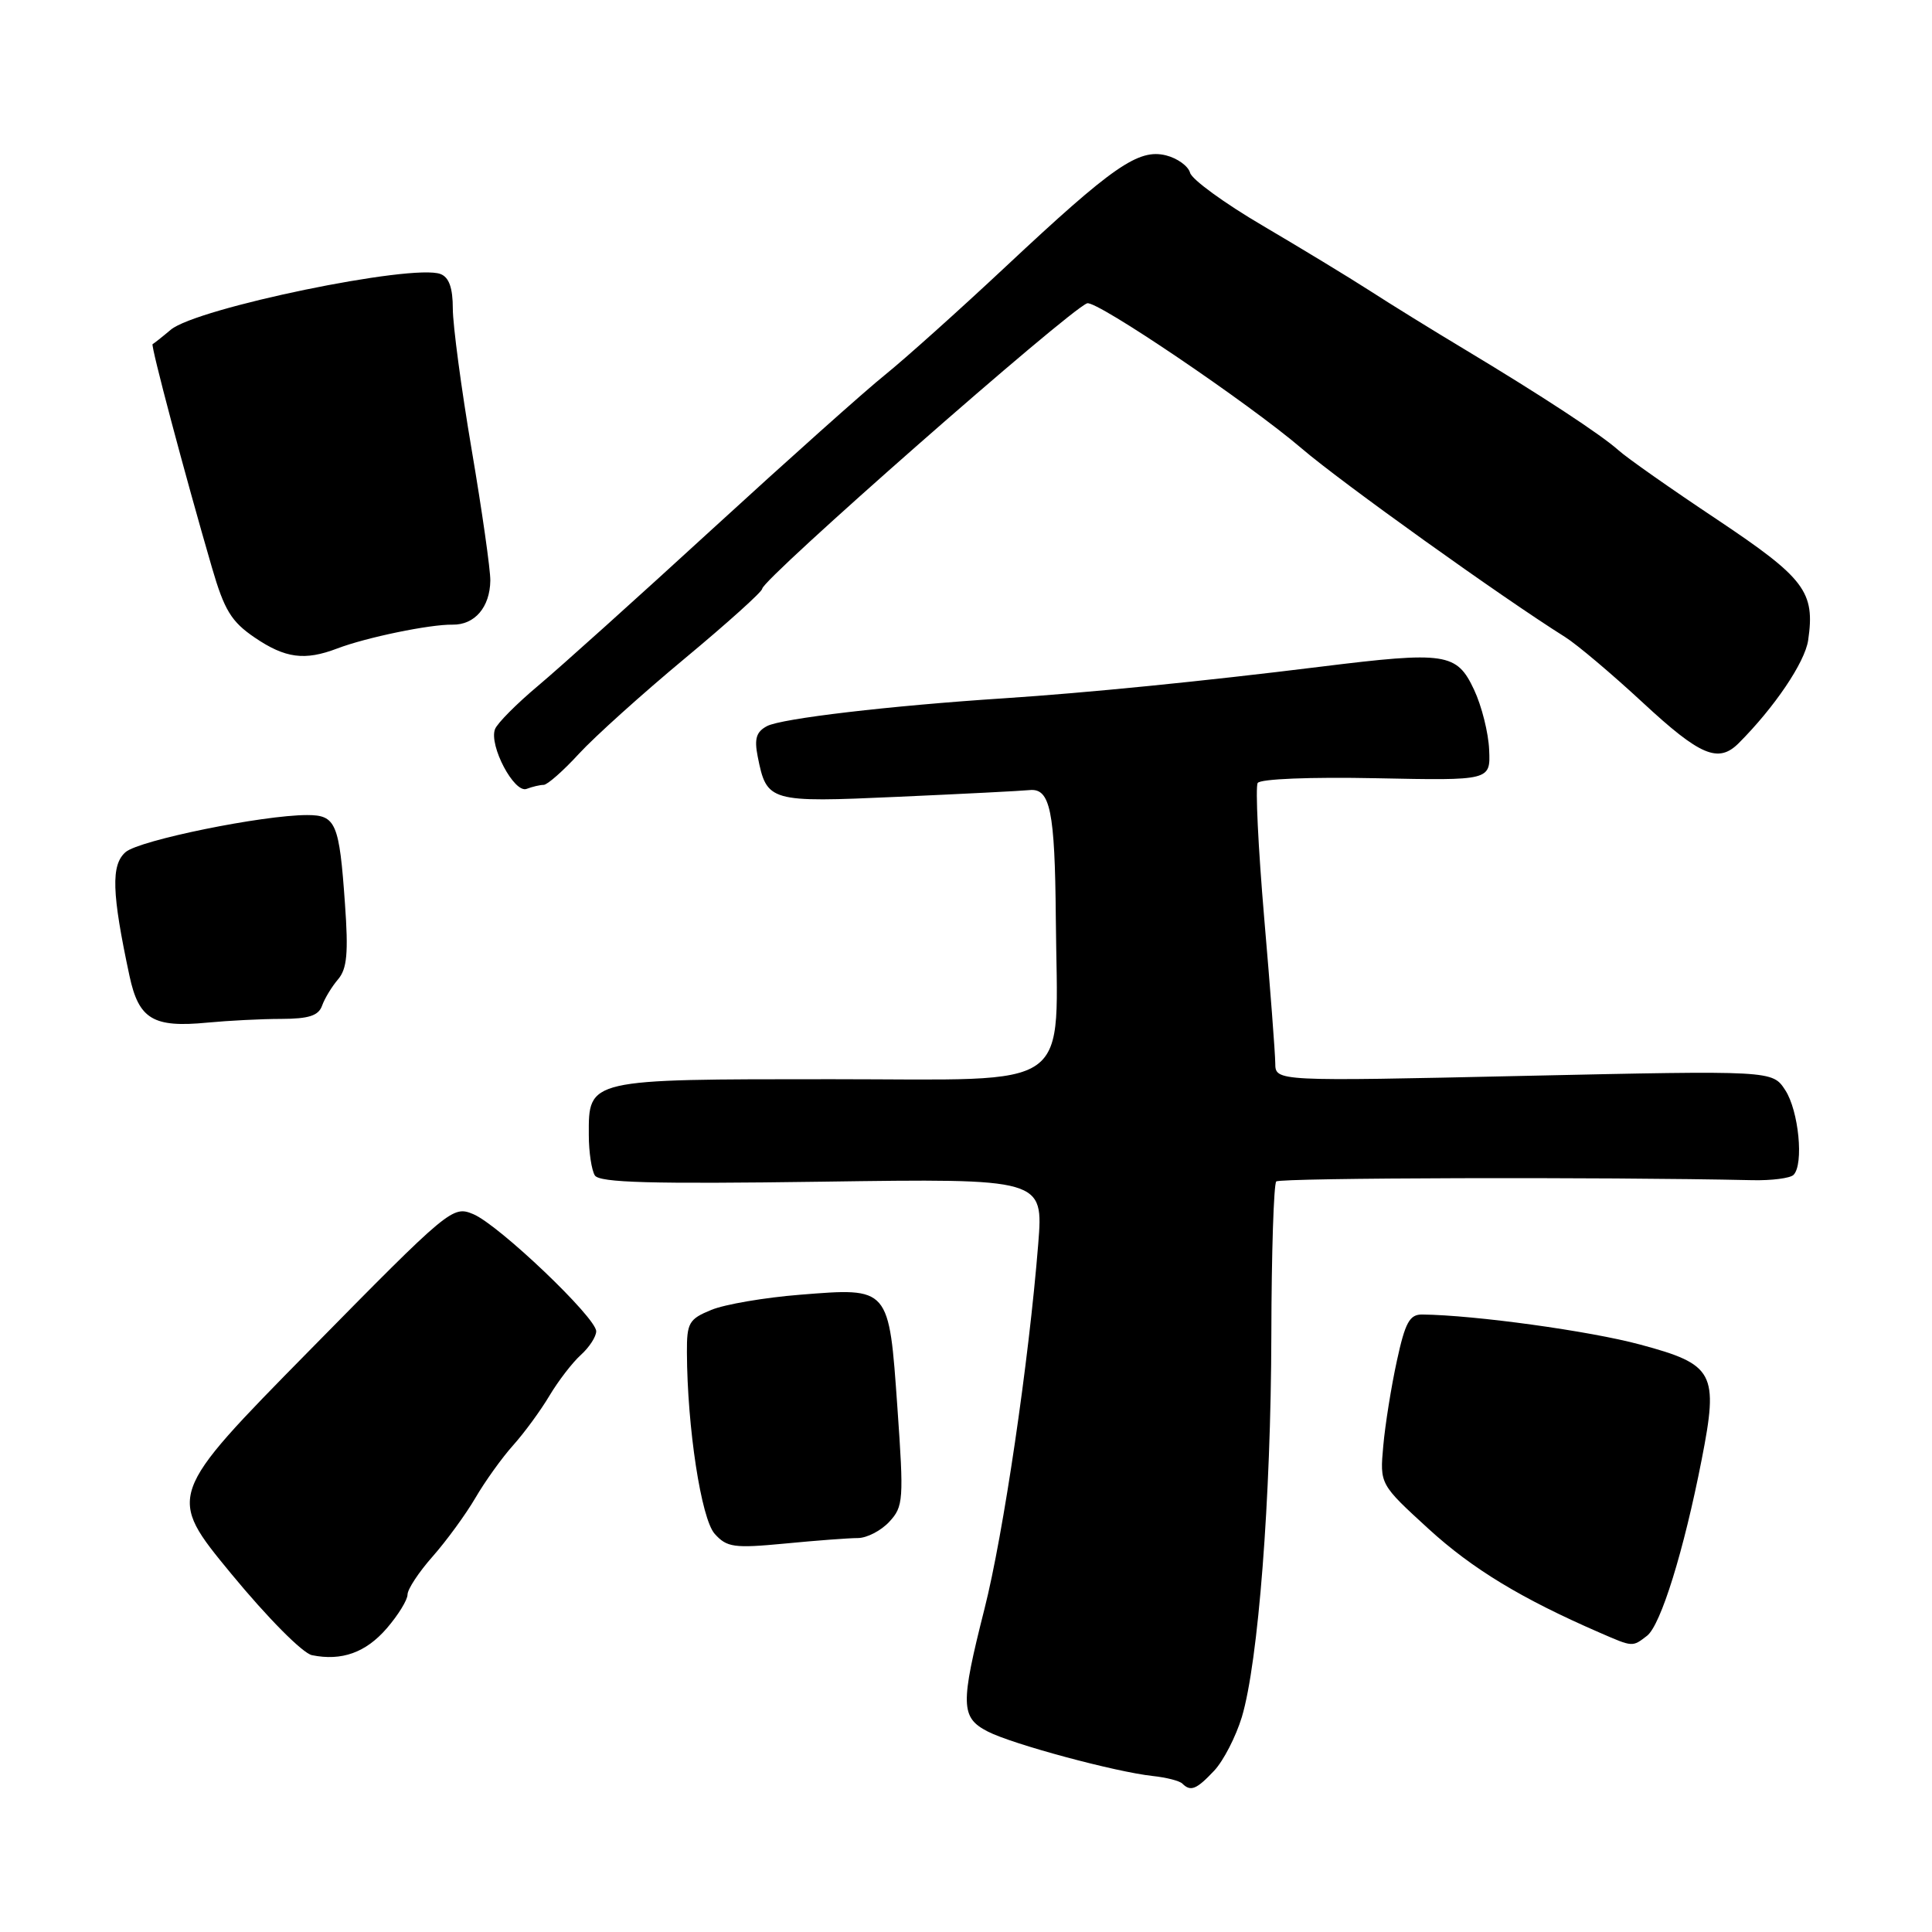 <?xml version="1.0" encoding="UTF-8" standalone="no"?>
<!DOCTYPE svg PUBLIC "-//W3C//DTD SVG 1.1//EN" "http://www.w3.org/Graphics/SVG/1.1/DTD/svg11.dtd" >
<svg xmlns="http://www.w3.org/2000/svg" xmlns:xlink="http://www.w3.org/1999/xlink" version="1.1" viewBox="0 0 256 256">
 <g >
 <path fill="currentColor"
d=" M 160.89 234.62 C 162.12 233.31 163.76 230.11 164.55 227.52 C 166.73 220.25 168.41 198.56 168.46 176.84 C 168.48 166.02 168.78 156.89 169.11 156.55 C 169.61 156.06 212.43 155.94 232.17 156.38 C 234.74 156.44 237.21 156.12 237.65 155.68 C 239.04 154.29 238.34 147.17 236.55 144.44 C 234.85 141.84 234.85 141.84 201.92 142.56 C 169.00 143.29 169.00 143.29 168.98 140.89 C 168.97 139.58 168.31 130.89 167.51 121.60 C 166.72 112.30 166.33 104.27 166.65 103.75 C 166.99 103.21 173.62 102.94 182.37 103.12 C 197.50 103.43 197.50 103.43 197.32 99.36 C 197.23 97.12 196.33 93.53 195.32 91.39 C 193.03 86.51 191.60 86.29 175.00 88.34 C 159.27 90.29 143.95 91.81 133.00 92.53 C 117.96 93.51 103.55 95.20 101.64 96.21 C 100.21 96.96 99.93 97.88 100.40 100.25 C 101.60 106.26 101.90 106.35 118.99 105.58 C 127.52 105.20 135.37 104.80 136.43 104.69 C 139.16 104.42 139.78 107.45 139.90 121.61 C 140.09 145.03 142.91 143.00 110.19 143.00 C 77.79 143.00 77.99 142.95 78.02 150.40 C 78.02 152.66 78.39 155.06 78.82 155.75 C 79.44 156.71 86.23 156.90 108.94 156.58 C 138.26 156.16 138.26 156.16 137.57 164.83 C 136.33 180.38 132.96 203.29 130.45 213.18 C 127.24 225.87 127.28 227.58 130.87 229.43 C 134.12 231.11 147.82 234.80 152.75 235.33 C 154.54 235.52 156.31 235.97 156.67 236.34 C 157.77 237.43 158.54 237.12 160.89 234.62 Z  M 51.25 215.76 C 52.76 214.01 54.00 212.00 54.00 211.29 C 54.00 210.58 55.49 208.32 57.32 206.25 C 59.14 204.19 61.69 200.70 62.98 198.50 C 64.26 196.30 66.52 193.15 68.00 191.50 C 69.48 189.85 71.64 186.90 72.81 184.93 C 73.98 182.97 75.85 180.54 76.97 179.53 C 78.09 178.52 79.00 177.11 79.00 176.40 C 79.00 174.59 66.09 162.29 62.71 160.88 C 59.97 159.74 59.59 160.05 41.01 178.94 C 22.10 198.16 22.10 198.16 30.63 208.52 C 35.46 214.38 40.11 219.07 41.34 219.32 C 45.27 220.12 48.47 218.98 51.25 215.76 Z  M 218.24 216.75 C 220.06 215.34 223.12 205.49 225.48 193.41 C 227.74 181.88 227.16 180.80 217.32 178.16 C 210.66 176.36 195.42 174.26 188.46 174.18 C 186.78 174.16 186.20 175.21 185.09 180.33 C 184.35 183.72 183.54 188.79 183.29 191.59 C 182.83 196.67 182.83 196.67 189.30 202.59 C 195.10 207.89 201.59 211.83 212.00 216.35 C 216.39 218.26 216.29 218.25 218.24 216.75 Z  M 113.68 203.80 C 114.88 203.79 116.75 202.82 117.84 201.64 C 119.71 199.62 119.77 198.76 118.91 186.50 C 117.78 170.47 117.90 170.61 106.00 171.56 C 101.33 171.93 96.04 172.83 94.25 173.57 C 91.29 174.78 91.00 175.28 91.02 179.20 C 91.06 189.15 92.91 201.24 94.70 203.24 C 96.32 205.04 97.25 205.17 104.00 204.53 C 108.12 204.13 112.48 203.80 113.68 203.80 Z  M 37.28 135.01 C 40.93 135.00 42.21 134.58 42.68 133.25 C 43.02 132.29 43.98 130.72 44.80 129.76 C 45.98 128.38 46.18 126.27 45.71 119.76 C 44.96 109.04 44.51 108.00 40.70 108.00 C 34.81 108.00 18.49 111.33 16.65 112.90 C 14.69 114.59 14.80 118.30 17.16 129.32 C 18.39 135.06 20.30 136.20 27.50 135.50 C 30.25 135.24 34.65 135.01 37.28 135.01 Z  M 72.04 104.00 C 72.52 104.00 74.63 102.15 76.71 99.88 C 78.79 97.62 85.11 91.93 90.75 87.24 C 96.39 82.55 101.00 78.40 101.00 78.01 C 101.00 76.75 141.53 41.14 144.05 40.19 C 145.25 39.73 165.47 53.42 172.50 59.44 C 177.73 63.92 199.03 79.17 207.37 84.40 C 208.95 85.39 213.59 89.31 217.68 93.10 C 225.28 100.15 227.69 101.17 230.38 98.48 C 235.13 93.73 239.16 87.76 239.59 84.84 C 240.53 78.40 239.18 76.63 227.48 68.81 C 221.41 64.77 215.56 60.66 214.48 59.68 C 212.12 57.57 204.30 52.44 194.00 46.25 C 189.88 43.78 184.25 40.30 181.50 38.52 C 178.75 36.75 172.36 32.87 167.31 29.90 C 162.25 26.93 157.92 23.78 157.69 22.89 C 157.45 22.01 156.02 20.97 154.51 20.59 C 150.85 19.67 147.45 22.04 133.27 35.32 C 127.09 41.11 119.89 47.56 117.27 49.67 C 114.64 51.78 104.40 60.93 94.50 70.00 C 84.60 79.08 74.17 88.46 71.32 90.85 C 68.47 93.24 65.89 95.83 65.59 96.62 C 64.77 98.78 68.14 105.16 69.78 104.53 C 70.54 104.24 71.56 104.00 72.04 104.00 Z  M 44.68 85.93 C 48.53 84.46 56.97 82.72 59.96 82.77 C 62.90 82.82 64.92 80.46 64.97 76.93 C 64.99 75.51 63.88 67.72 62.50 59.60 C 61.12 51.48 60.00 43.06 60.00 40.89 C 60.00 38.15 59.50 36.74 58.37 36.31 C 54.70 34.90 26.05 40.82 22.63 43.69 C 21.46 44.68 20.37 45.53 20.22 45.60 C 19.94 45.73 24.48 62.83 28.09 75.23 C 29.73 80.86 30.65 82.37 33.75 84.48 C 37.80 87.23 40.37 87.57 44.68 85.93 Z "/>
</g>
</svg>